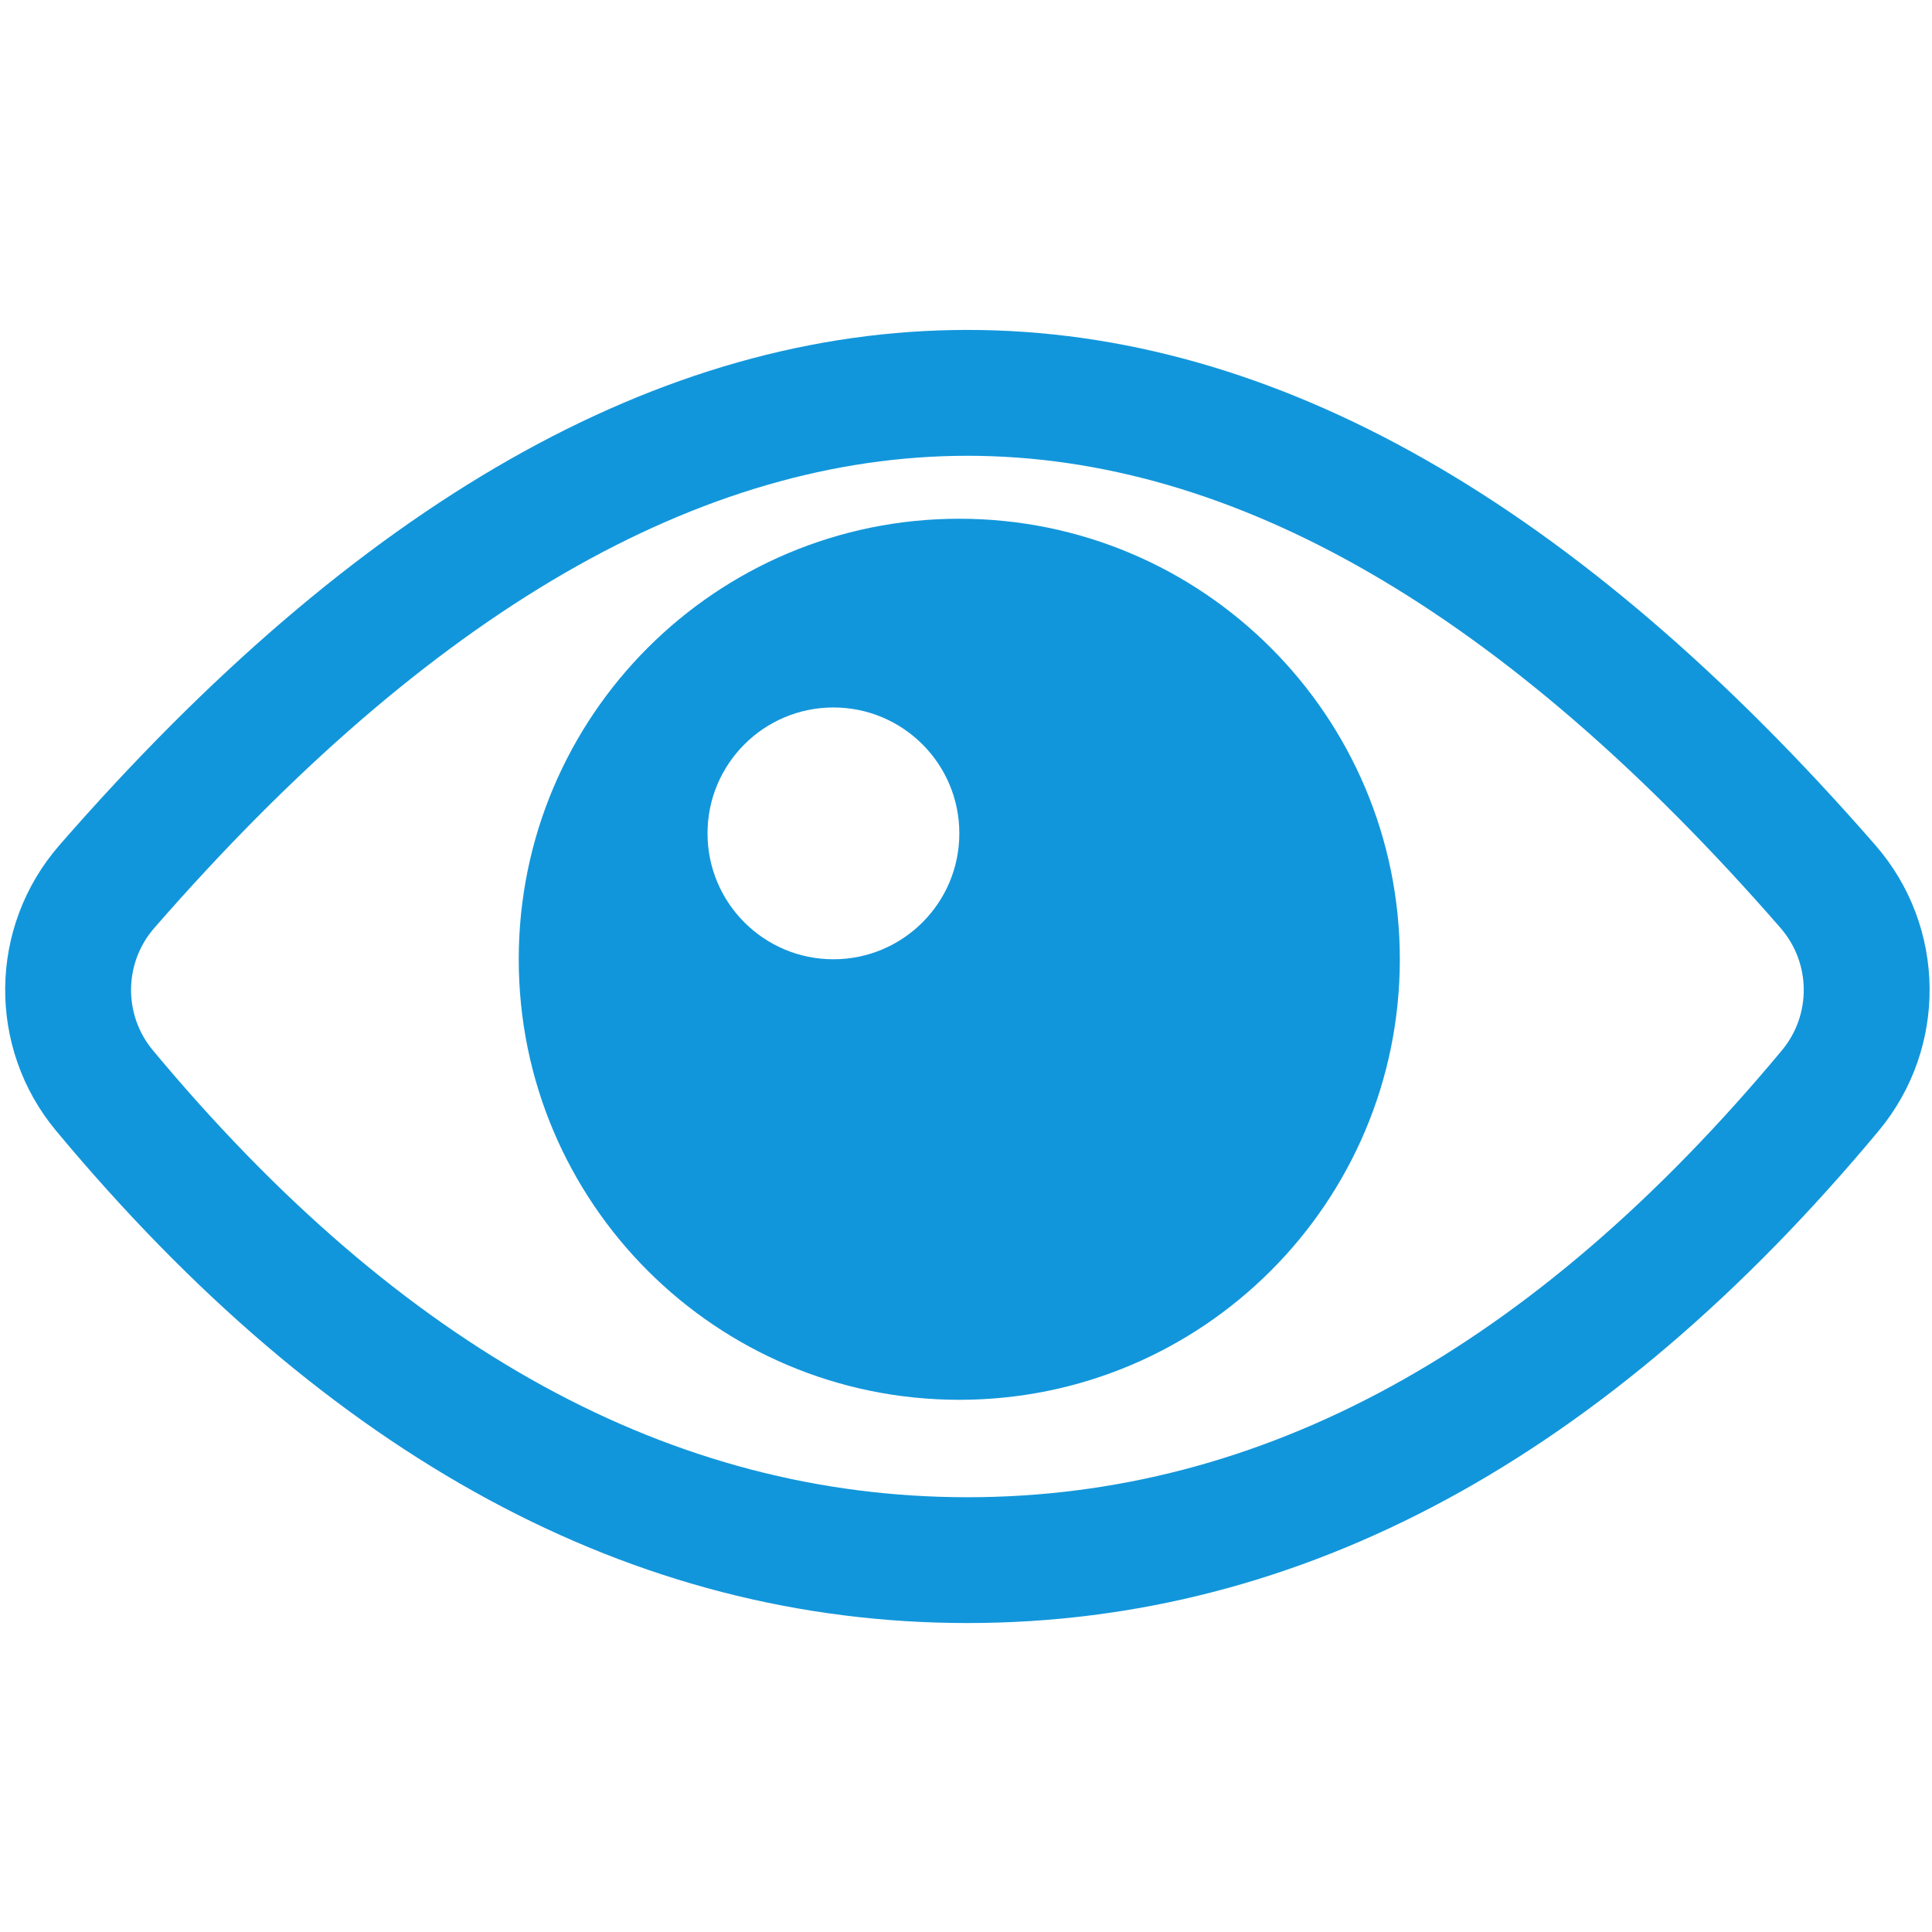 <?xml version="1.0" standalone="no"?><!DOCTYPE svg PUBLIC "-//W3C//DTD SVG 1.1//EN" "http://www.w3.org/Graphics/SVG/1.1/DTD/svg11.dtd"><svg t="1601273819738" class="icon" viewBox="0 0 1024 1024" version="1.1" xmlns="http://www.w3.org/2000/svg" p-id="21035" xmlns:xlink="http://www.w3.org/1999/xlink" width="200" height="200"><defs><style type="text/css"></style></defs><path d="M741.939 508.433c0 128.953-104.555 233.492-233.508 233.492s-233.49-104.539-233.49-233.492 104.537-233.492 233.492-233.492 233.506 104.539 233.506 233.492z m-233.476-66.715c0.016-36.841-29.853-66.731-66.715-66.745-36.843 0-66.731 29.871-66.747 66.713 0 36.86 29.871 66.747 66.715 66.747 36.861 0 66.747-29.855 66.747-66.715z" fill="#1296db" p-id="21036"></path><path d="M995.713 599.399c-144.109 173.016-305.513 260.845-482.97 260.845-177.457 0-338.877-87.829-482.97-260.845-36.681-44.046-35.946-108.196 1.698-151.41C189.281 266.891 349.738 174.862 512.742 174.862c163.006 0 323.445 92.029 481.273 273.127 37.643 43.214 38.362 107.362 1.698 151.41z m-51.999-107.577c-146.248-167.821-289.898-250.246-430.971-250.246-141.071 0-284.689 82.425-430.971 250.279-16.135 18.503-16.446 46.006-0.717 64.869C213.257 715.498 356.745 793.563 512.742 793.563c156 0 299.487-78.065 431.69-236.839 15.727-18.862 15.416-46.364-0.719-64.901z" fill="#1296db" p-id="21037"></path></svg>